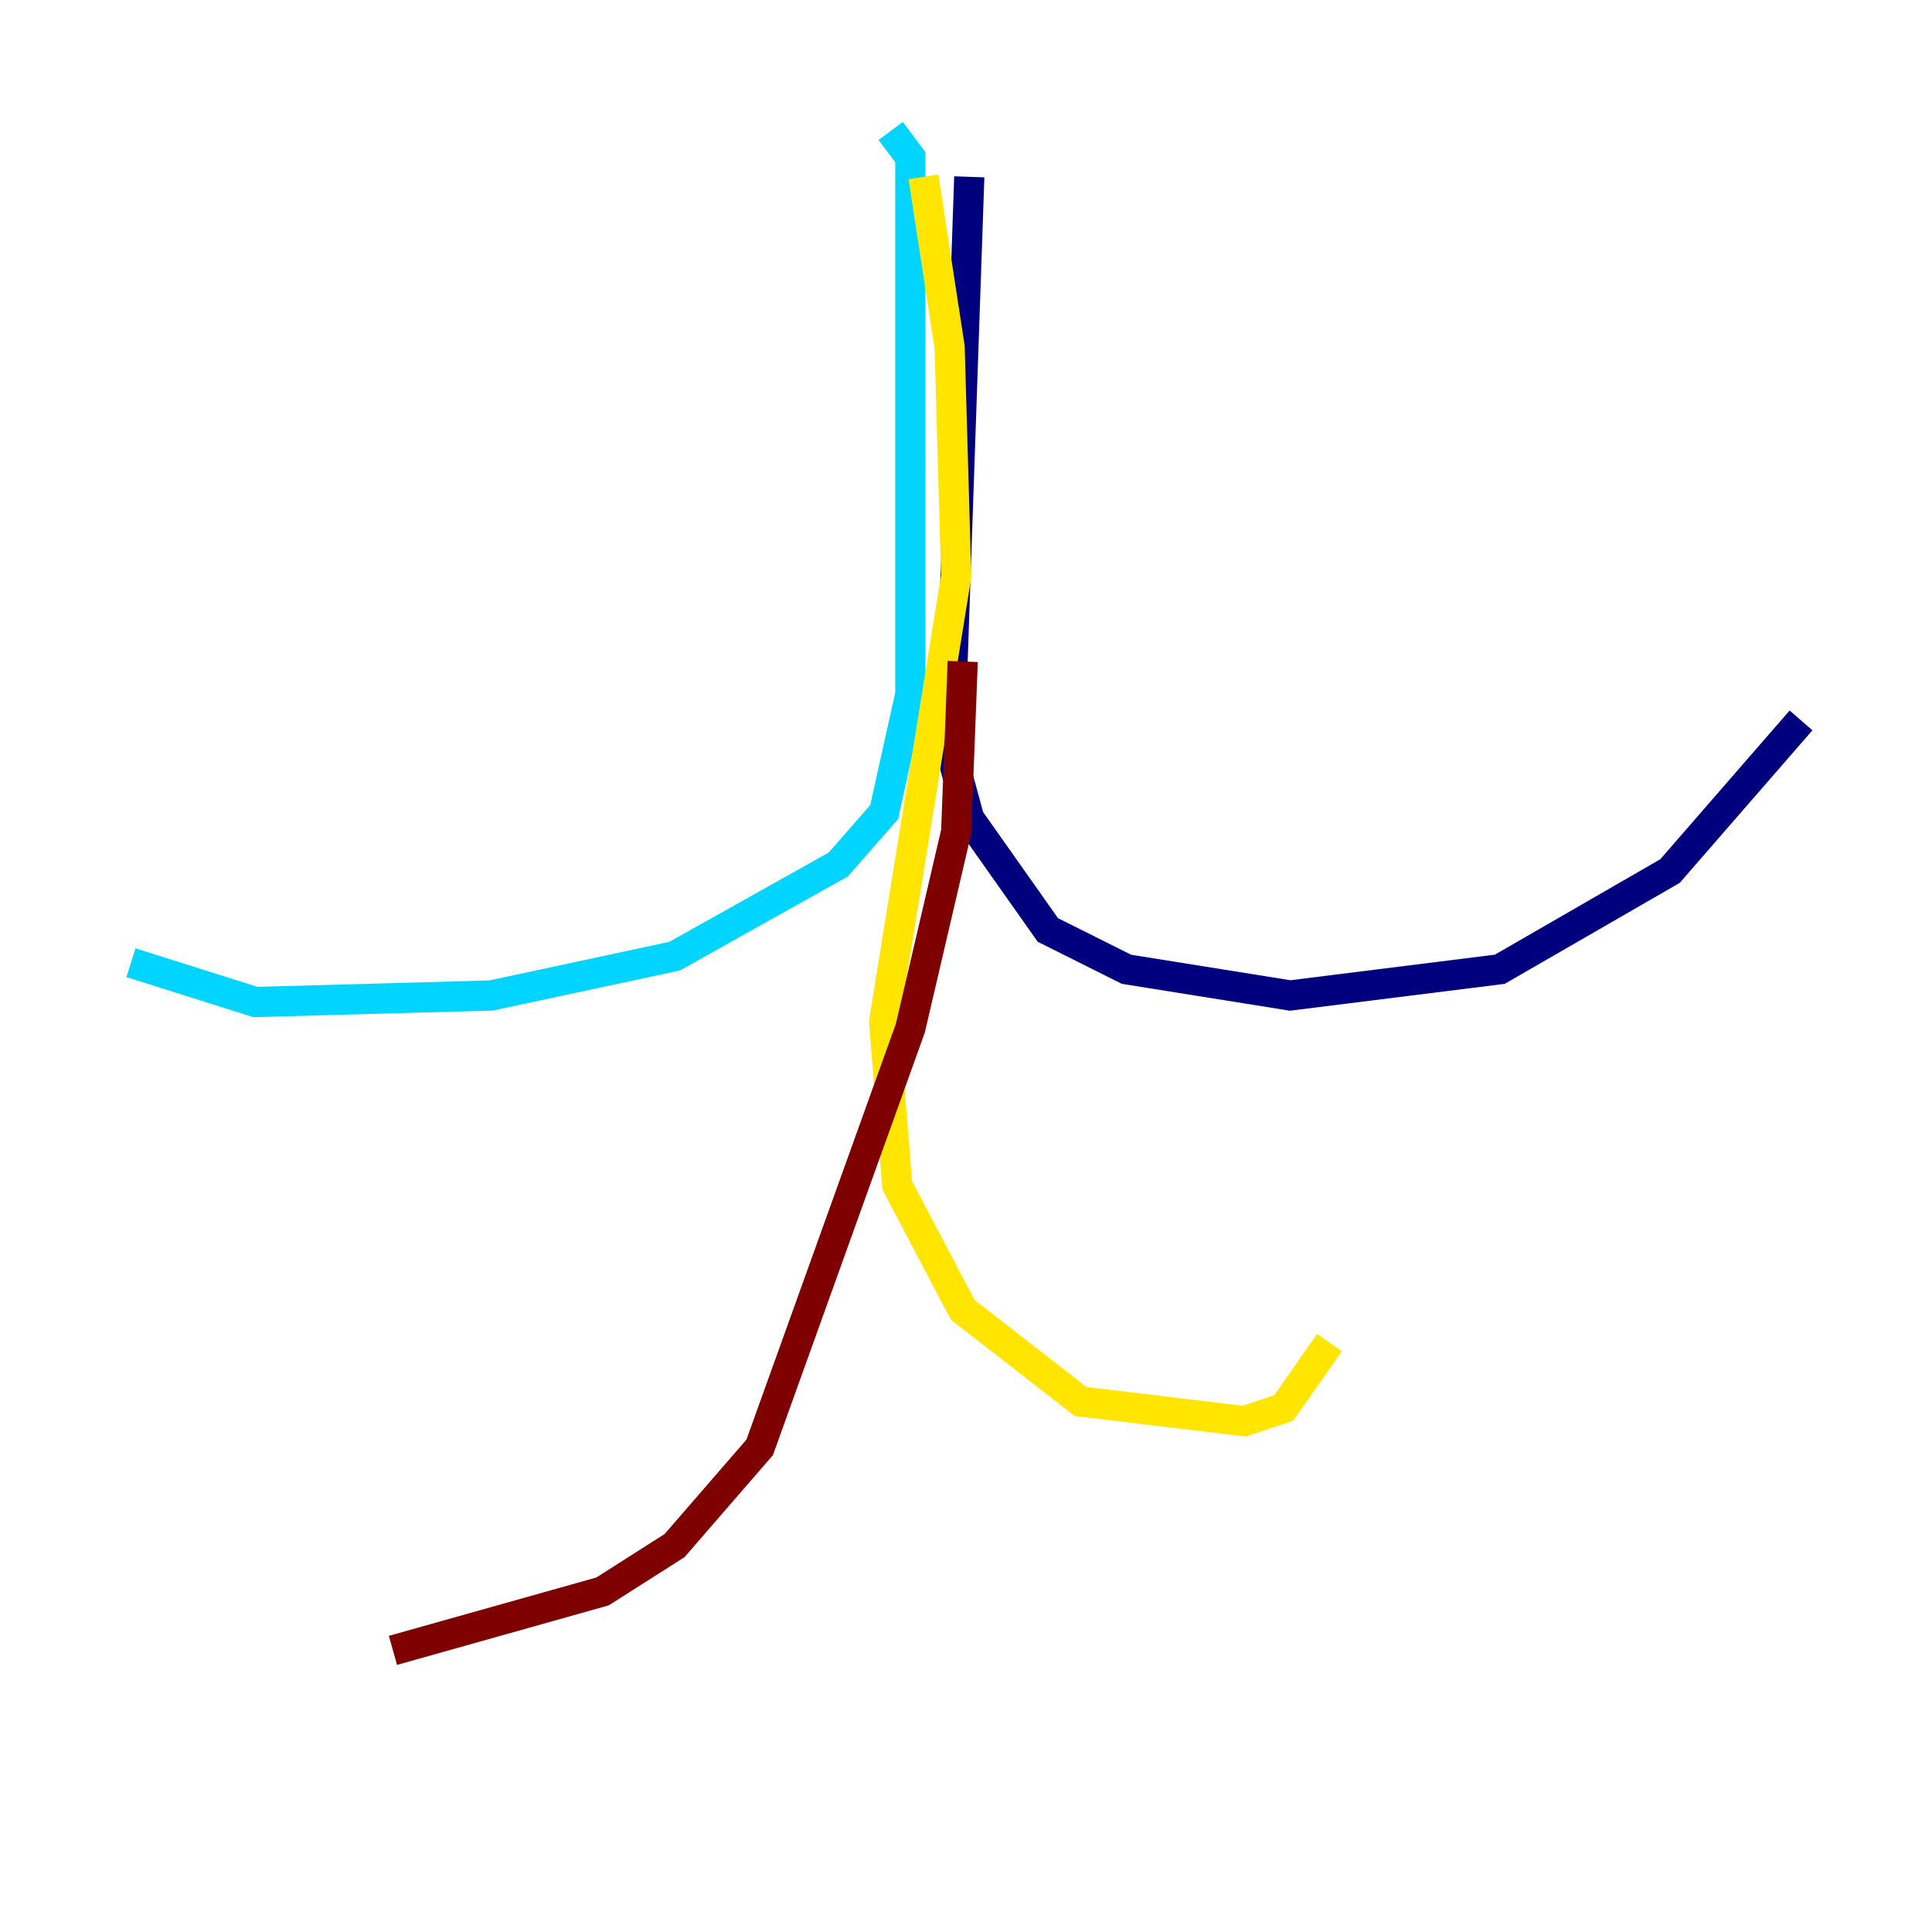<?xml version="1.0" encoding="utf-8" ?>
<svg baseProfile="tiny" height="128" version="1.2" viewBox="0,0,128,128" width="128" xmlns="http://www.w3.org/2000/svg" xmlns:ev="http://www.w3.org/2001/xml-events" xmlns:xlink="http://www.w3.org/1999/xlink"><defs /><polyline fill="none" points="64.217,11.715 62.915,49.464 64.217,54.237 69.424,61.614 74.63,64.217 85.478,65.953 99.363,64.217 110.644,57.709 119.322,47.729" stroke="#00007f" stroke-width="2" /><polyline fill="none" points="59.01,8.678 60.312,10.414 60.312,45.993 58.576,53.803 55.539,57.275 44.691,63.349 32.542,65.953 16.922,66.386 8.678,63.783" stroke="#00d4ff" stroke-width="2" /><polyline fill="none" points="61.18,11.715 62.915,22.997 63.349,38.183 58.576,67.688 59.444,78.536 63.783,86.78 71.593,92.854 82.441,94.156 85.044,93.288 88.081,88.949" stroke="#ffe500" stroke-width="2" /><polyline fill="none" points="63.783,43.824 63.349,55.105 60.312,68.122 50.332,95.891 44.691,102.4 39.919,105.437 26.034,109.342" stroke="#7f0000" stroke-width="2" /></svg>